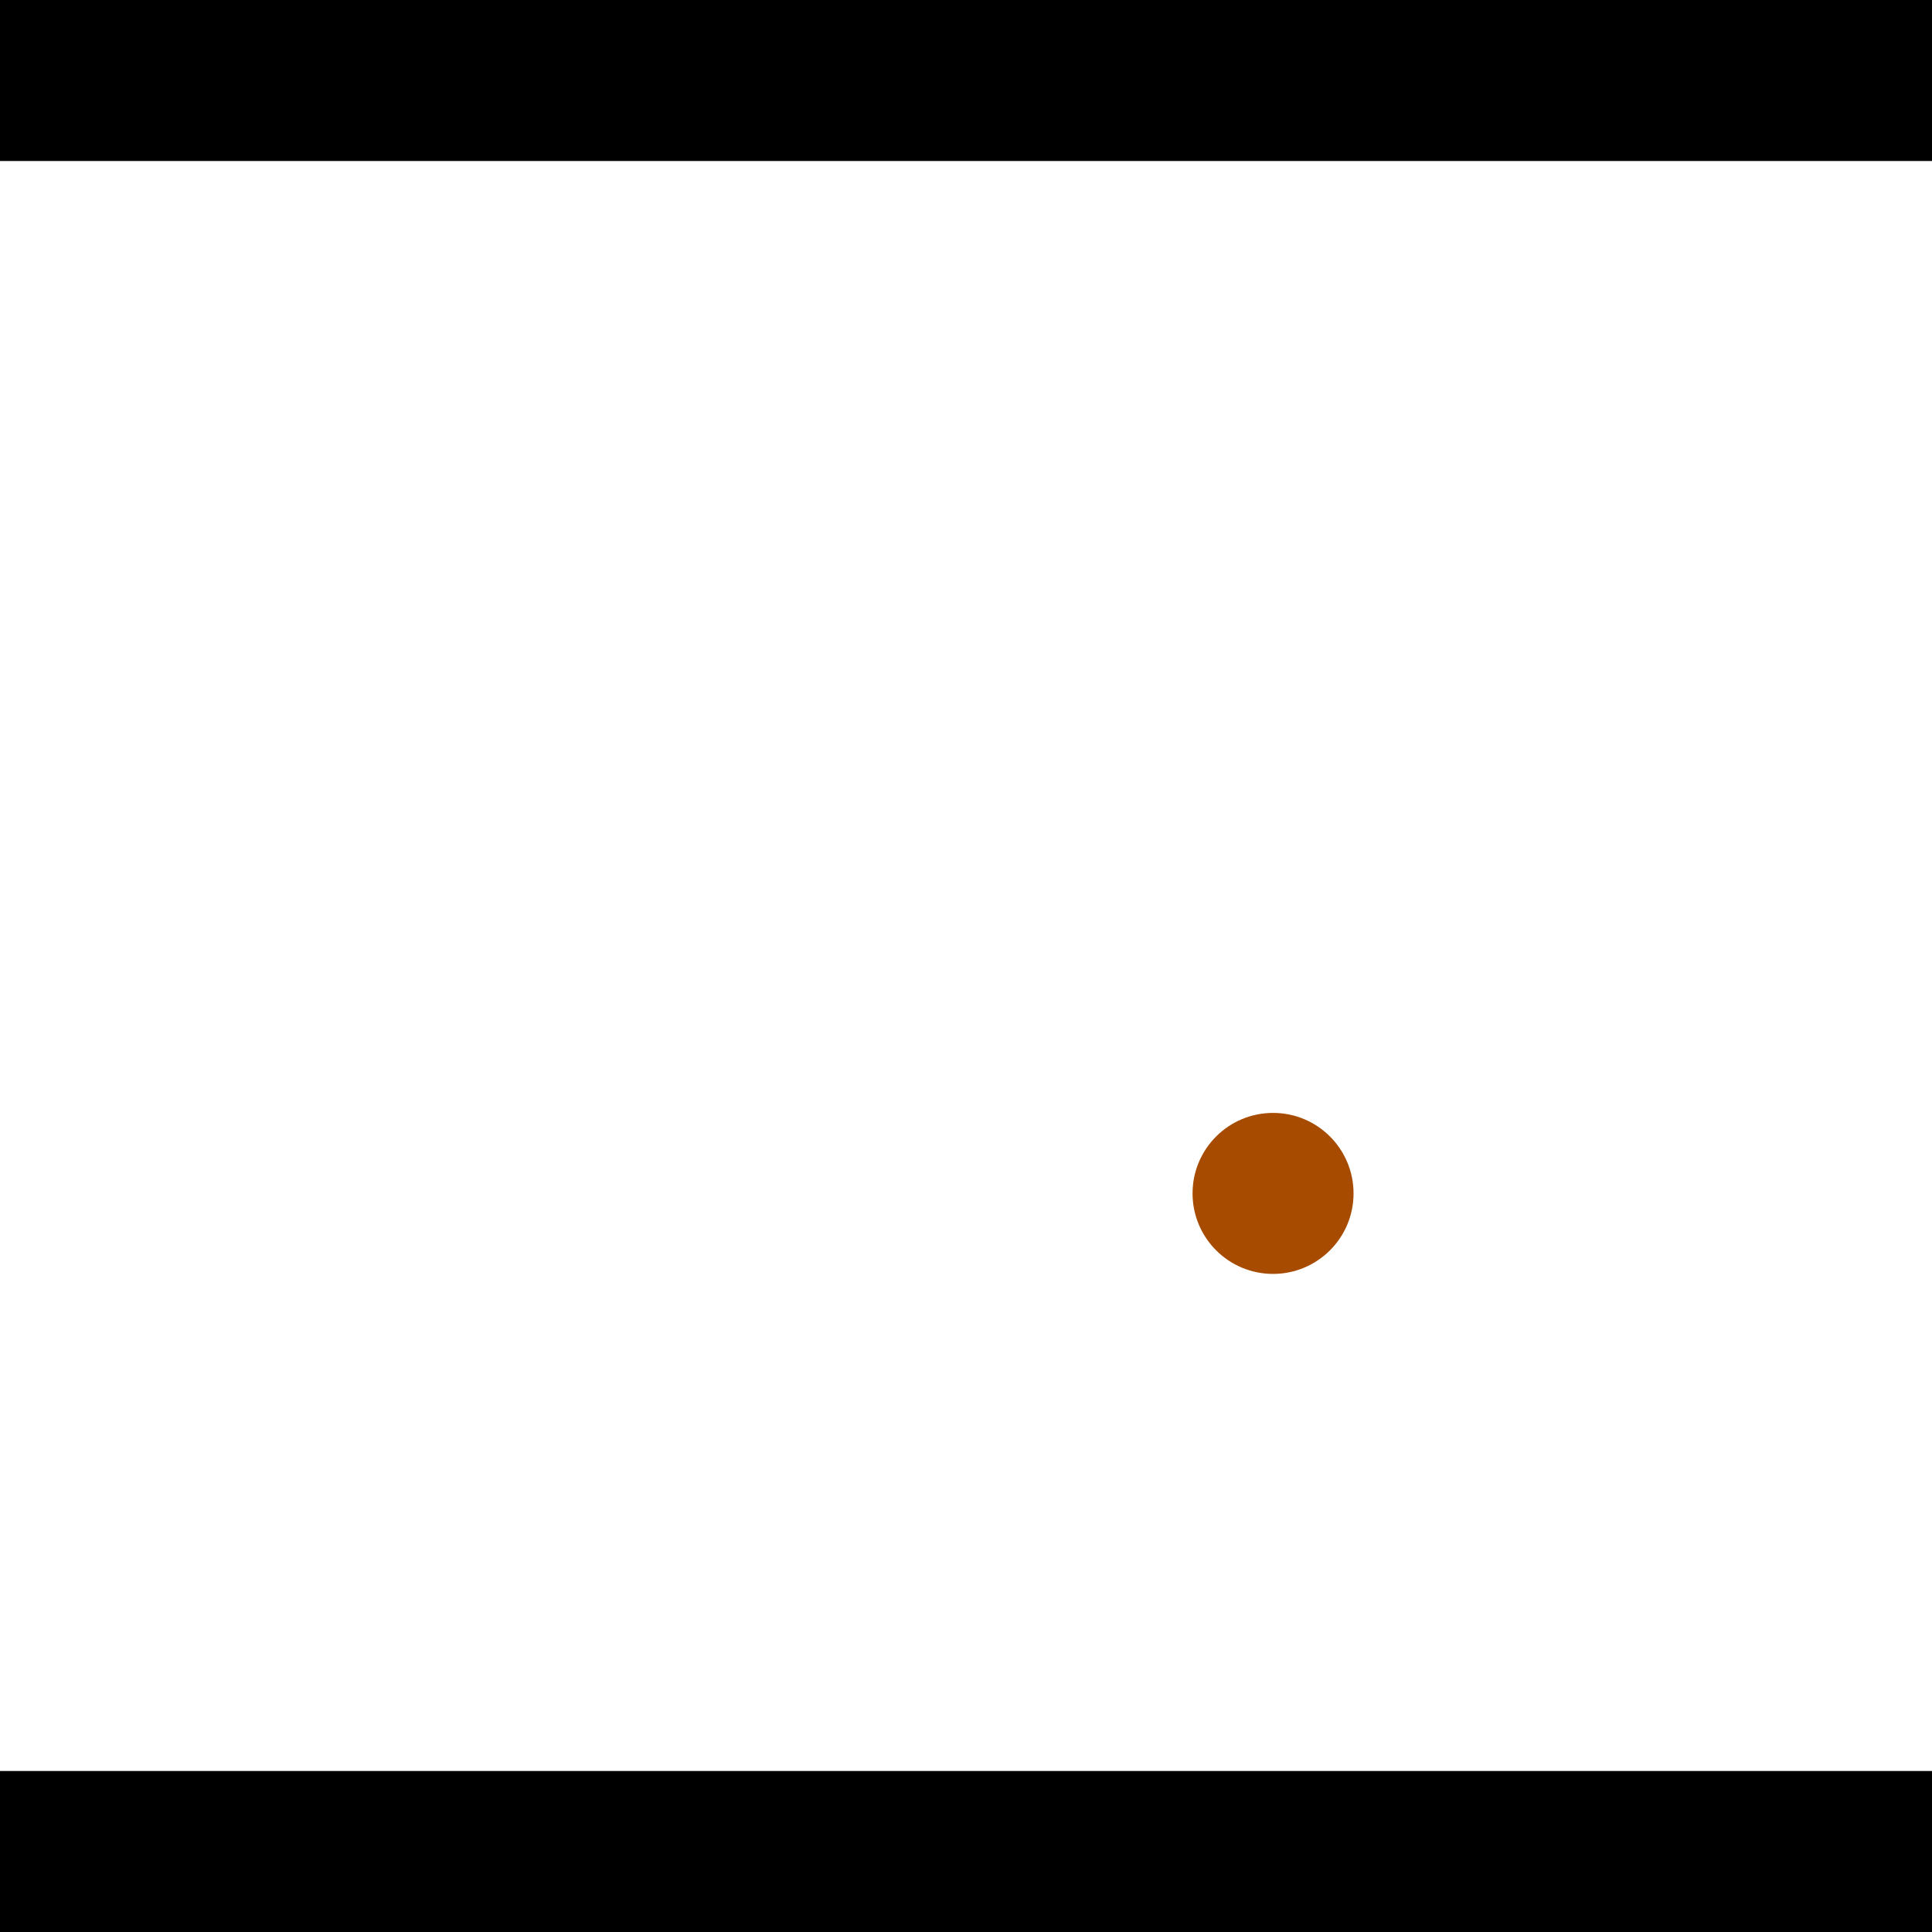 <?xml version="1.0" encoding="utf-8"?> <!-- Generator: Adobe Illustrator 13.0.0, SVG Export Plug-In . SVG Version: 6.00 Build 14948)  --> <svg version="1.2" baseProfile="tiny" id="Layer_1" xmlns="http://www.w3.org/2000/svg" xmlns:xlink="http://www.w3.org/1999/xlink" x="0px" y="0px" width="512px" height="512px" viewBox="0 0 512 512" xml:space="preserve">
<rect x="0" y="0" width="512" height="512" fill="#333333" stroke="none"/>
<polygon points="0,0 512,0 512,512 0,512" style="fill:#ffffff; stroke:#000000;stroke-width:0"/>
<polygon points="-129.242,149.682 -88.036,138.613 -33.391,342.034 -74.597,353.103" style="fill:#006363; stroke:#000000;stroke-width:0"/>
<circle fill="#006363" stroke="#006363" stroke-width="0" cx="-108.639" cy="144.148" r="21.333"/>
<circle fill="#006363" stroke="#006363" stroke-width="0" cx="-53.994" cy="347.568" r="21.333"/>
<polygon points="701.867,191.865 725.325,227.505 549.659,343.124 526.202,307.485" style="fill:#006363; stroke:#000000;stroke-width:0"/>
<circle fill="#006363" stroke="#006363" stroke-width="0" cx="713.596" cy="209.685" r="21.333"/>
<circle fill="#006363" stroke="#006363" stroke-width="0" cx="537.931" cy="325.305" r="21.333"/>
<polygon points="1256,469.333 256,1469.33 -744,469.333" style="fill:#000000; stroke:#000000;stroke-width:0"/>
<polygon points="-744,42.667 256,-957.333 1256,42.667" style="fill:#000000; stroke:#000000;stroke-width:0"/>
<circle fill="#a64b00" stroke="#a64b00" stroke-width="0" cx="-108.639" cy="144.148" r="21.333"/>
<circle fill="#a64b00" stroke="#a64b00" stroke-width="0" cx="-53.994" cy="347.568" r="21.333"/>
<circle fill="#a64b00" stroke="#a64b00" stroke-width="0" cx="713.596" cy="209.685" r="21.333"/>
<circle fill="#a64b00" stroke="#a64b00" stroke-width="0" cx="537.931" cy="325.305" r="21.333"/>
<circle fill="#a64b00" stroke="#a64b00" stroke-width="0" cx="337.372" cy="316.266" r="21.333"/>
</svg>
